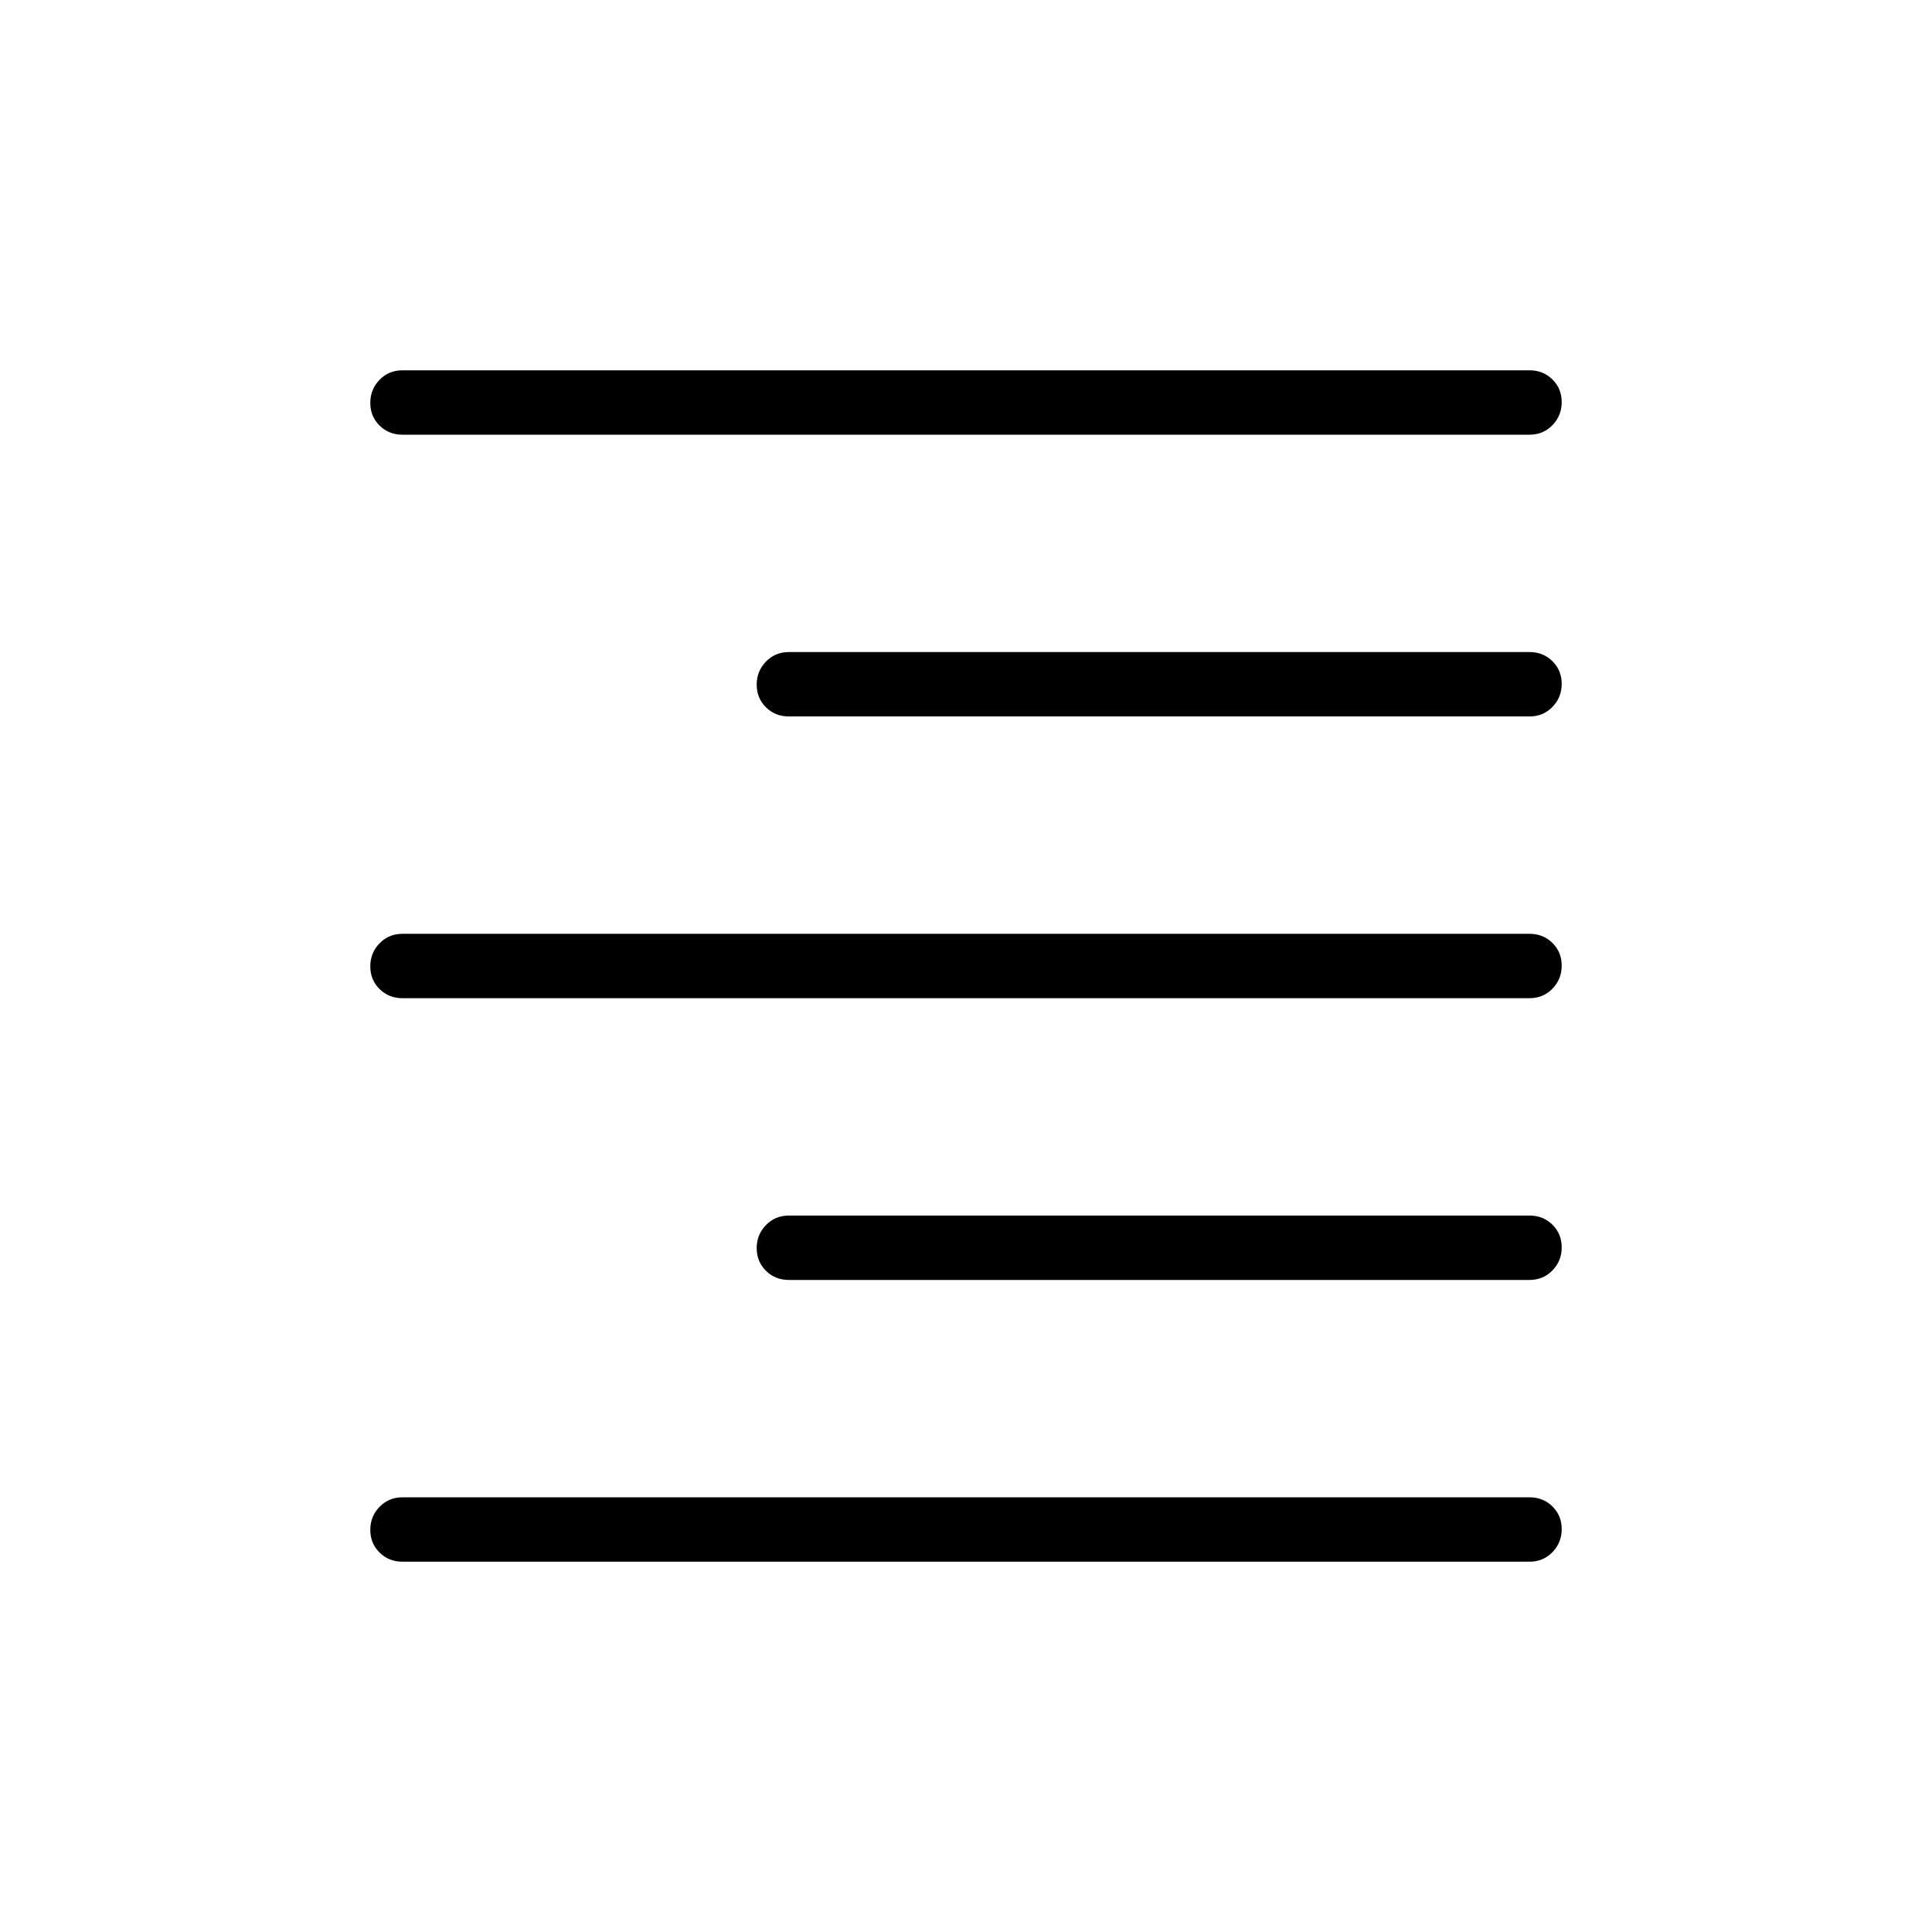 <svg xmlns="http://www.w3.org/2000/svg" height="20" viewBox="0 -960 960 960" width="20"><path d="M200-744q-6.8 0-11.4-4.55-4.6-4.54-4.6-11.27 0-6.72 4.6-11.45Q193.2-776 200-776h560q6.8 0 11.4 4.55 4.6 4.54 4.6 11.27 0 6.72-4.6 11.45Q766.8-744 760-744H200Zm192 140q-6.8 0-11.4-4.55-4.6-4.54-4.6-11.27 0-6.72 4.6-11.45Q385.2-636 392-636h368q6.8 0 11.4 4.55 4.6 4.54 4.6 11.27 0 6.72-4.6 11.45Q766.8-604 760-604H392ZM200-464q-6.8 0-11.4-4.55-4.6-4.54-4.6-11.27 0-6.72 4.6-11.45Q193.2-496 200-496h560q6.8 0 11.4 4.55 4.6 4.54 4.6 11.27 0 6.72-4.6 11.45Q766.8-464 760-464H200Zm192 140q-6.8 0-11.4-4.55-4.6-4.54-4.6-11.27 0-6.72 4.6-11.45Q385.2-356 392-356h368q6.8 0 11.4 4.55 4.6 4.54 4.6 11.27 0 6.72-4.6 11.45Q766.8-324 760-324H392ZM200-184q-6.8 0-11.4-4.55-4.6-4.54-4.6-11.27 0-6.72 4.6-11.45Q193.2-216 200-216h560q6.8 0 11.4 4.55 4.6 4.54 4.6 11.27 0 6.72-4.6 11.45Q766.8-184 760-184H200Z"/></svg>